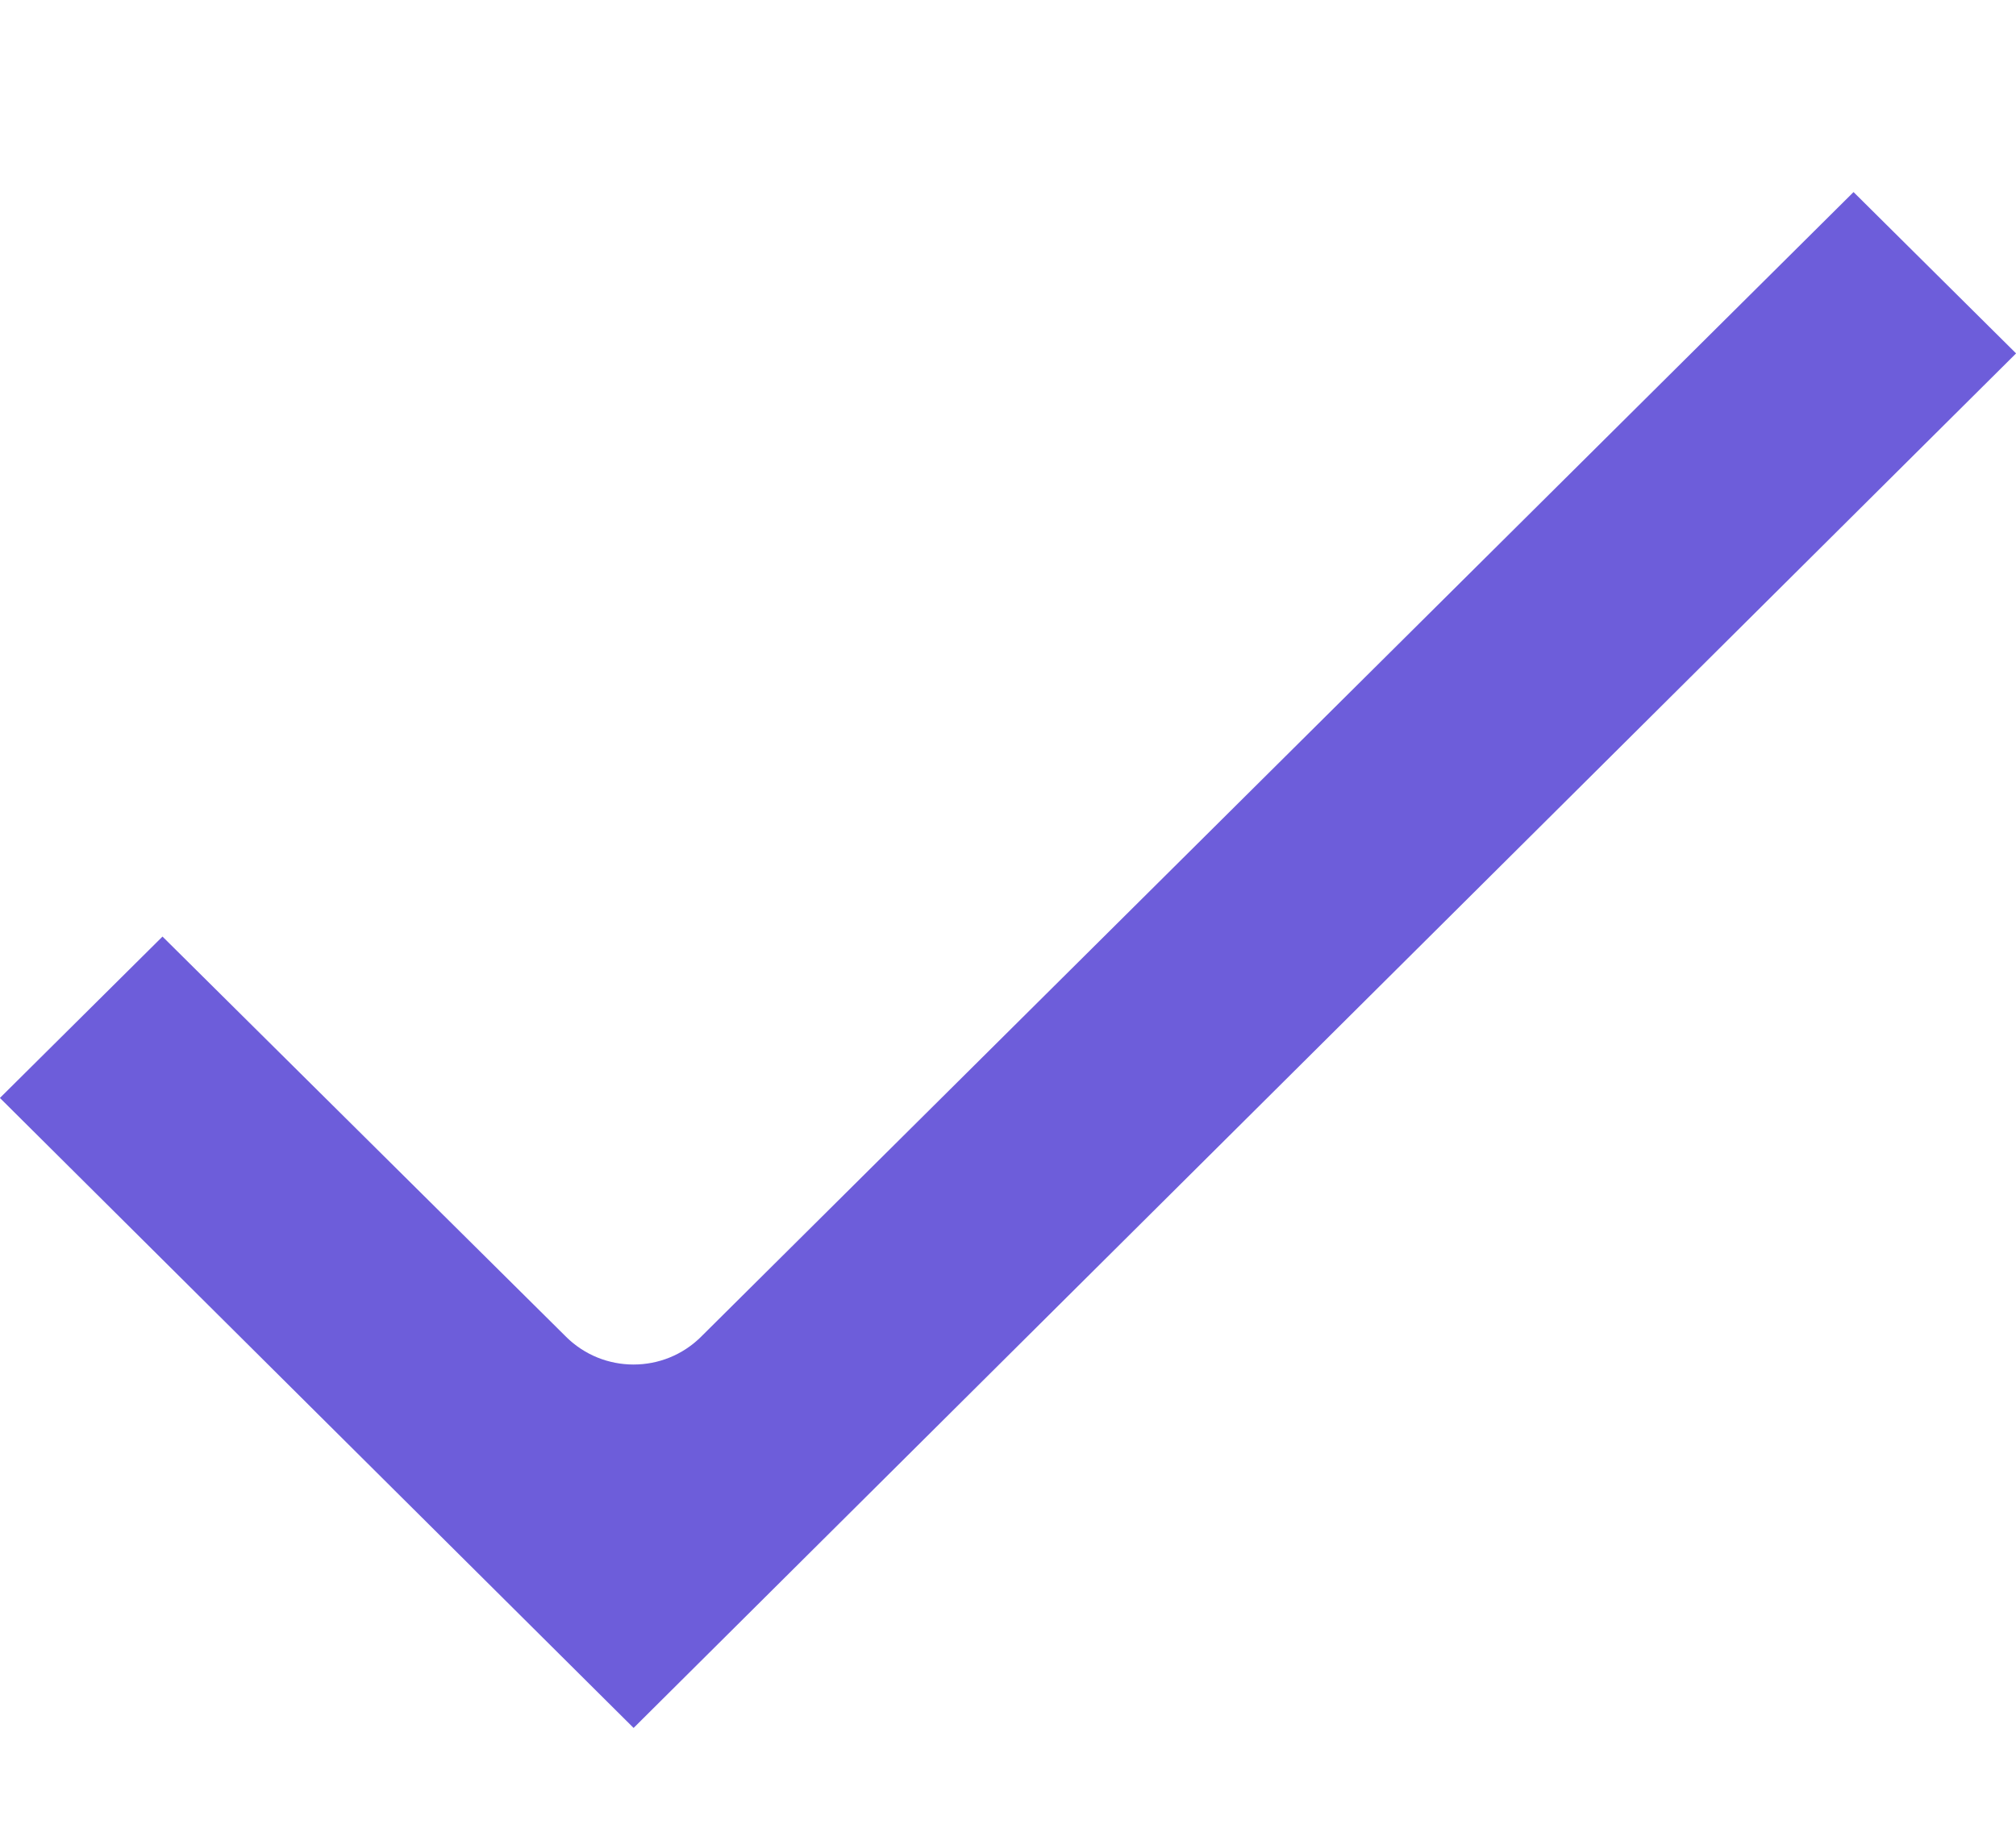 <svg width="21" height="19" viewBox="0 0 21 19" fill="none" xmlns="http://www.w3.org/2000/svg">
<path d="M19.582 3.682L6.6 16.59L1.418 11.438L1.693 11.165L5.191 14.634C5.971 15.408 7.229 15.408 8.009 14.633L19.308 3.41L19.582 3.682Z" fill="#6D5DDA" stroke="#6D5DDA" stroke-width="2"/>
</svg>

